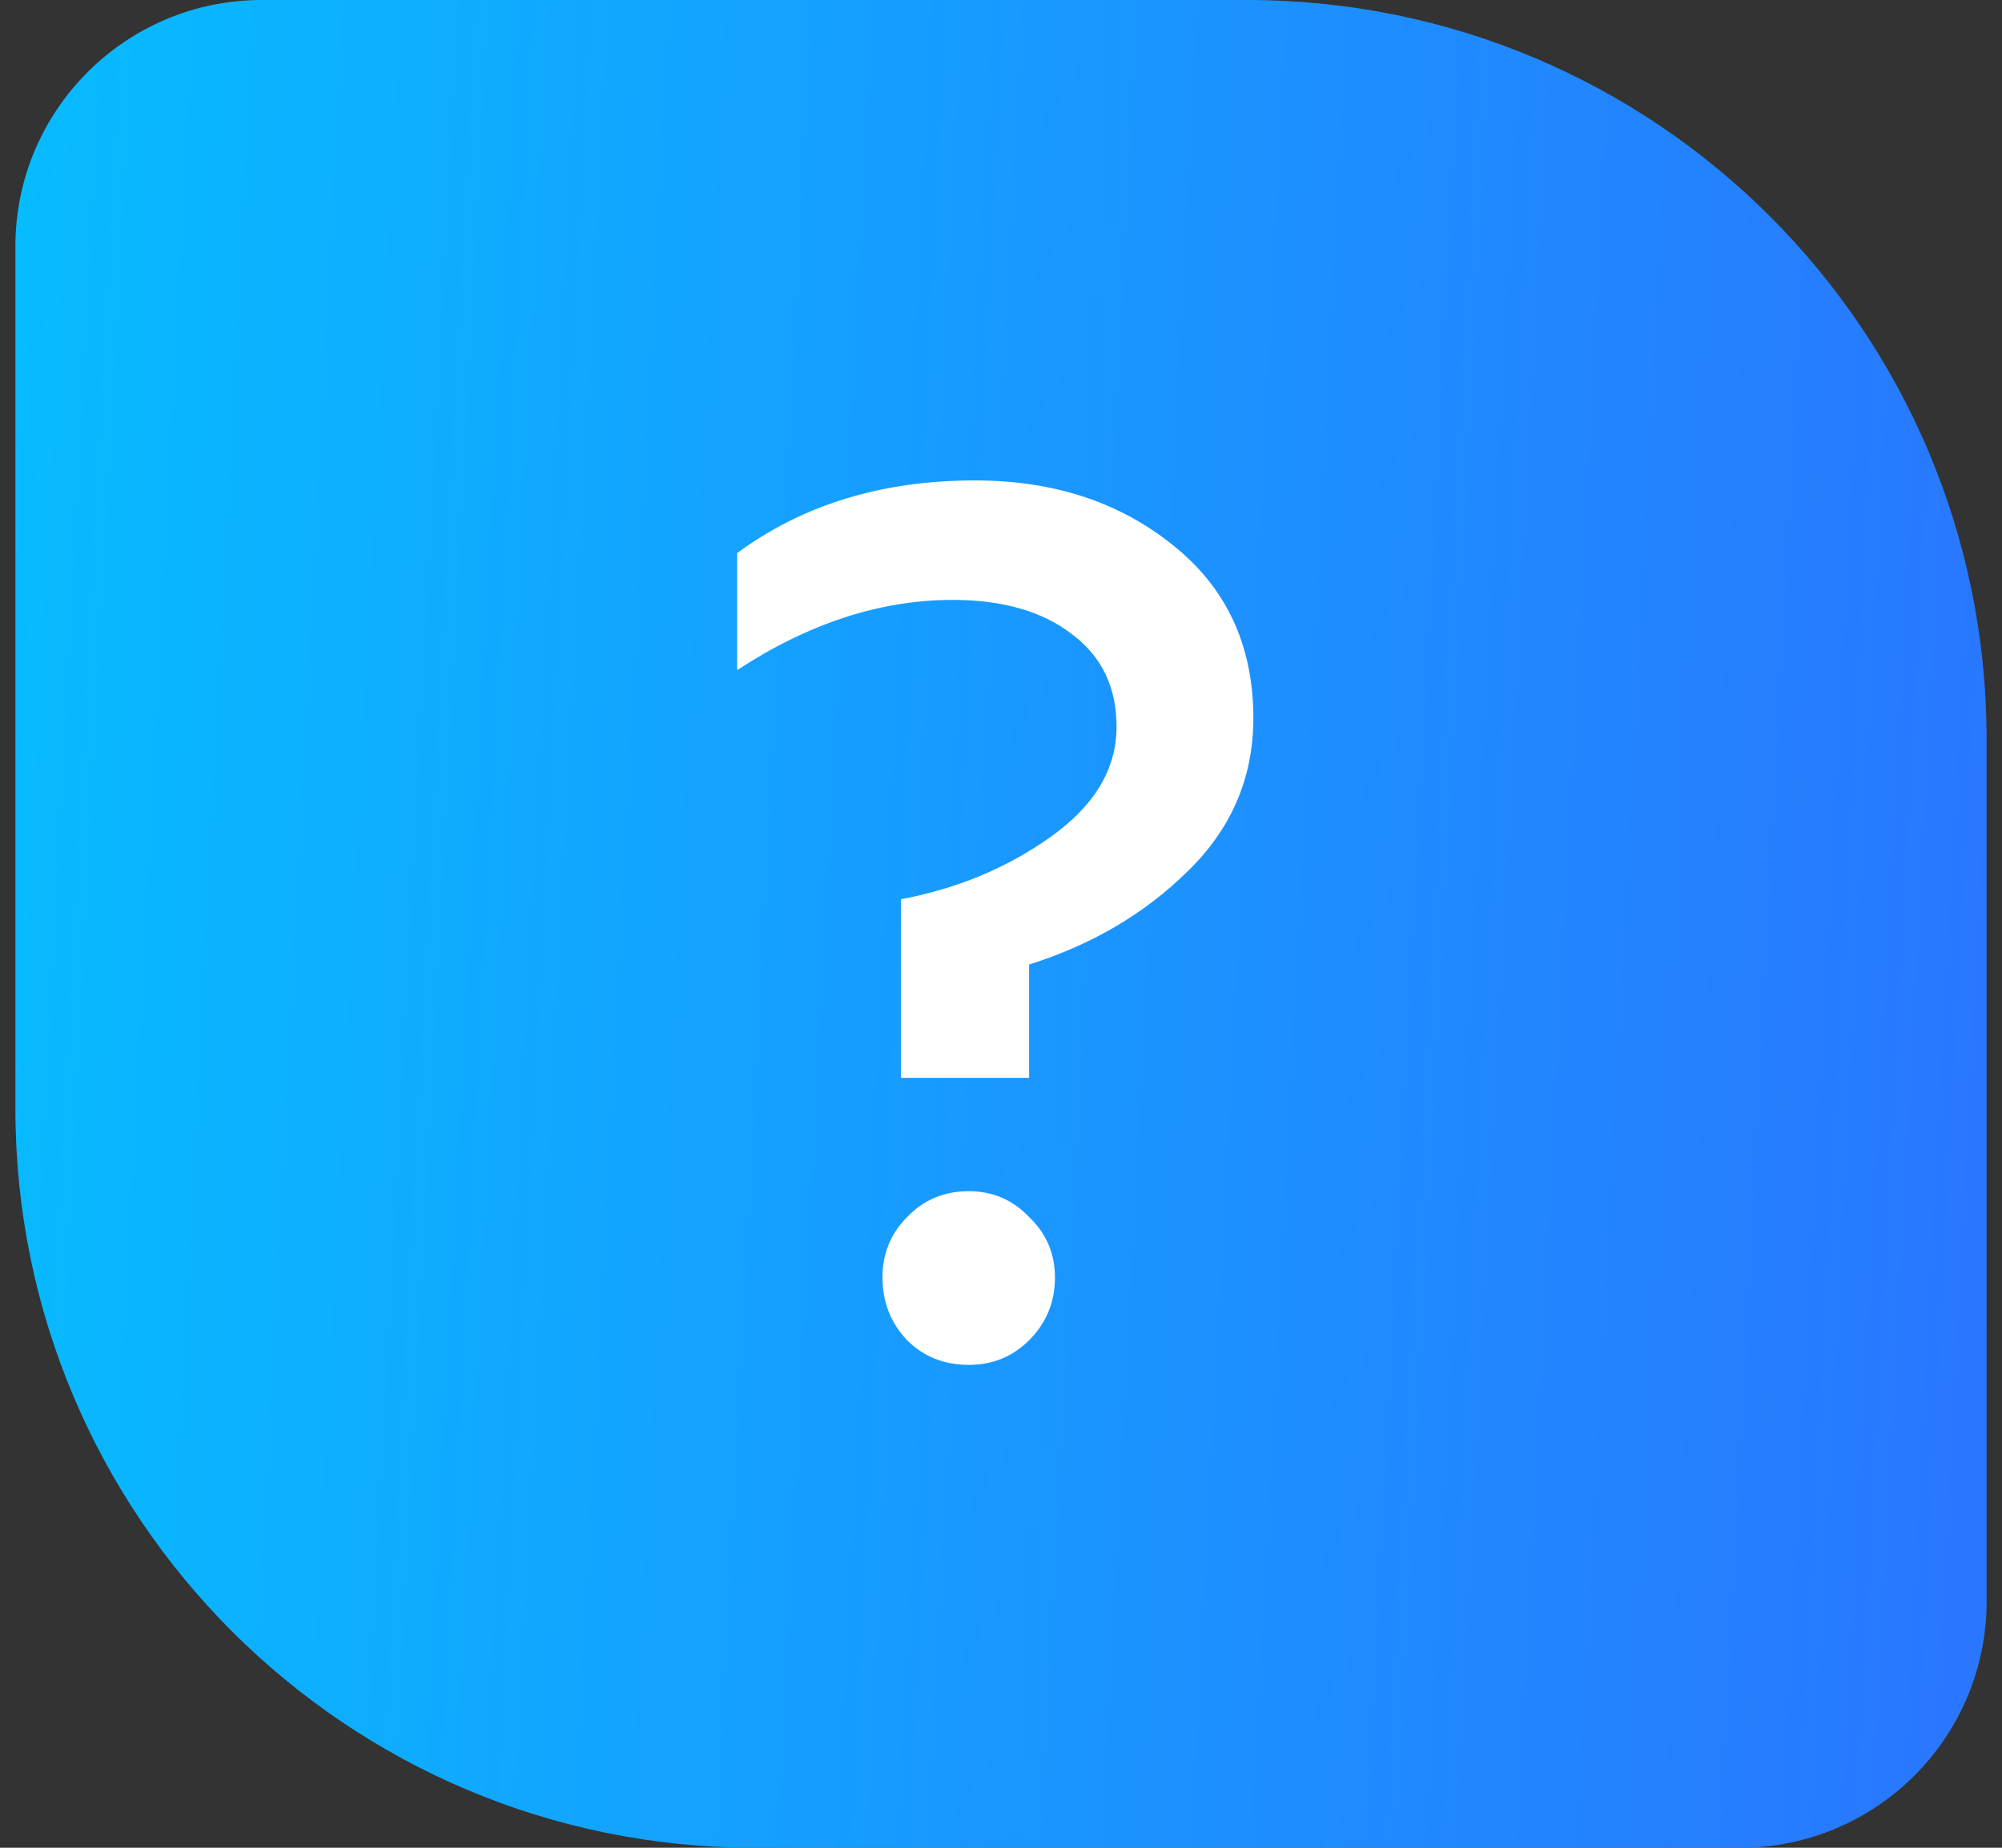 <svg width="65" height="60" viewBox="0 0 65 60" fill="none" xmlns="http://www.w3.org/2000/svg">
<rect x="0" y="0" width="65" height="60" fill="#333333" stroke="none"/>
<path d="M0.5 8C0.5 3.582 4.082 0 8.5 0H40.5C53.755 0 64.5 10.745 64.5 24V52C64.5 56.418 60.918 60 56.5 60H24.5C11.245 60 0.5 49.255 0.5 36V8Z" fill="url(#paint0_linear_572_1527)"/>
<path d="M31.453 44.32C30.652 44.32 29.986 44.053 29.453 43.52C28.919 42.96 28.652 42.28 28.652 41.48C28.652 40.707 28.919 40.053 29.453 39.52C29.986 38.96 30.652 38.68 31.453 38.68C32.226 38.68 32.879 38.96 33.413 39.52C33.972 40.053 34.252 40.707 34.252 41.48C34.252 42.28 33.972 42.96 33.413 43.52C32.879 44.053 32.226 44.32 31.453 44.32ZM33.413 35H29.253V29.2C31.093 28.853 32.719 28.173 34.133 27.16C35.546 26.147 36.252 24.96 36.252 23.6C36.252 22.32 35.773 21.32 34.812 20.6C33.852 19.853 32.559 19.48 30.933 19.48C28.586 19.48 26.253 20.24 23.933 21.76V17.96C26.066 16.387 28.639 15.6 31.652 15.6C34.186 15.6 36.319 16.293 38.053 17.68C39.812 19.067 40.693 20.947 40.693 23.32C40.693 25.267 39.972 26.933 38.532 28.32C37.146 29.68 35.439 30.68 33.413 31.32V35Z" fill="white"/>
<defs>
<linearGradient id="paint0_linear_572_1527" x1="0.04" y1="-18" x2="68.908" y2="-14.409" gradientUnits="userSpaceOnUse">
<stop stop-color="#06BDFF"/>
<stop offset="1" stop-color="#2A75FF"/>
</linearGradient>
</defs>
</svg>
